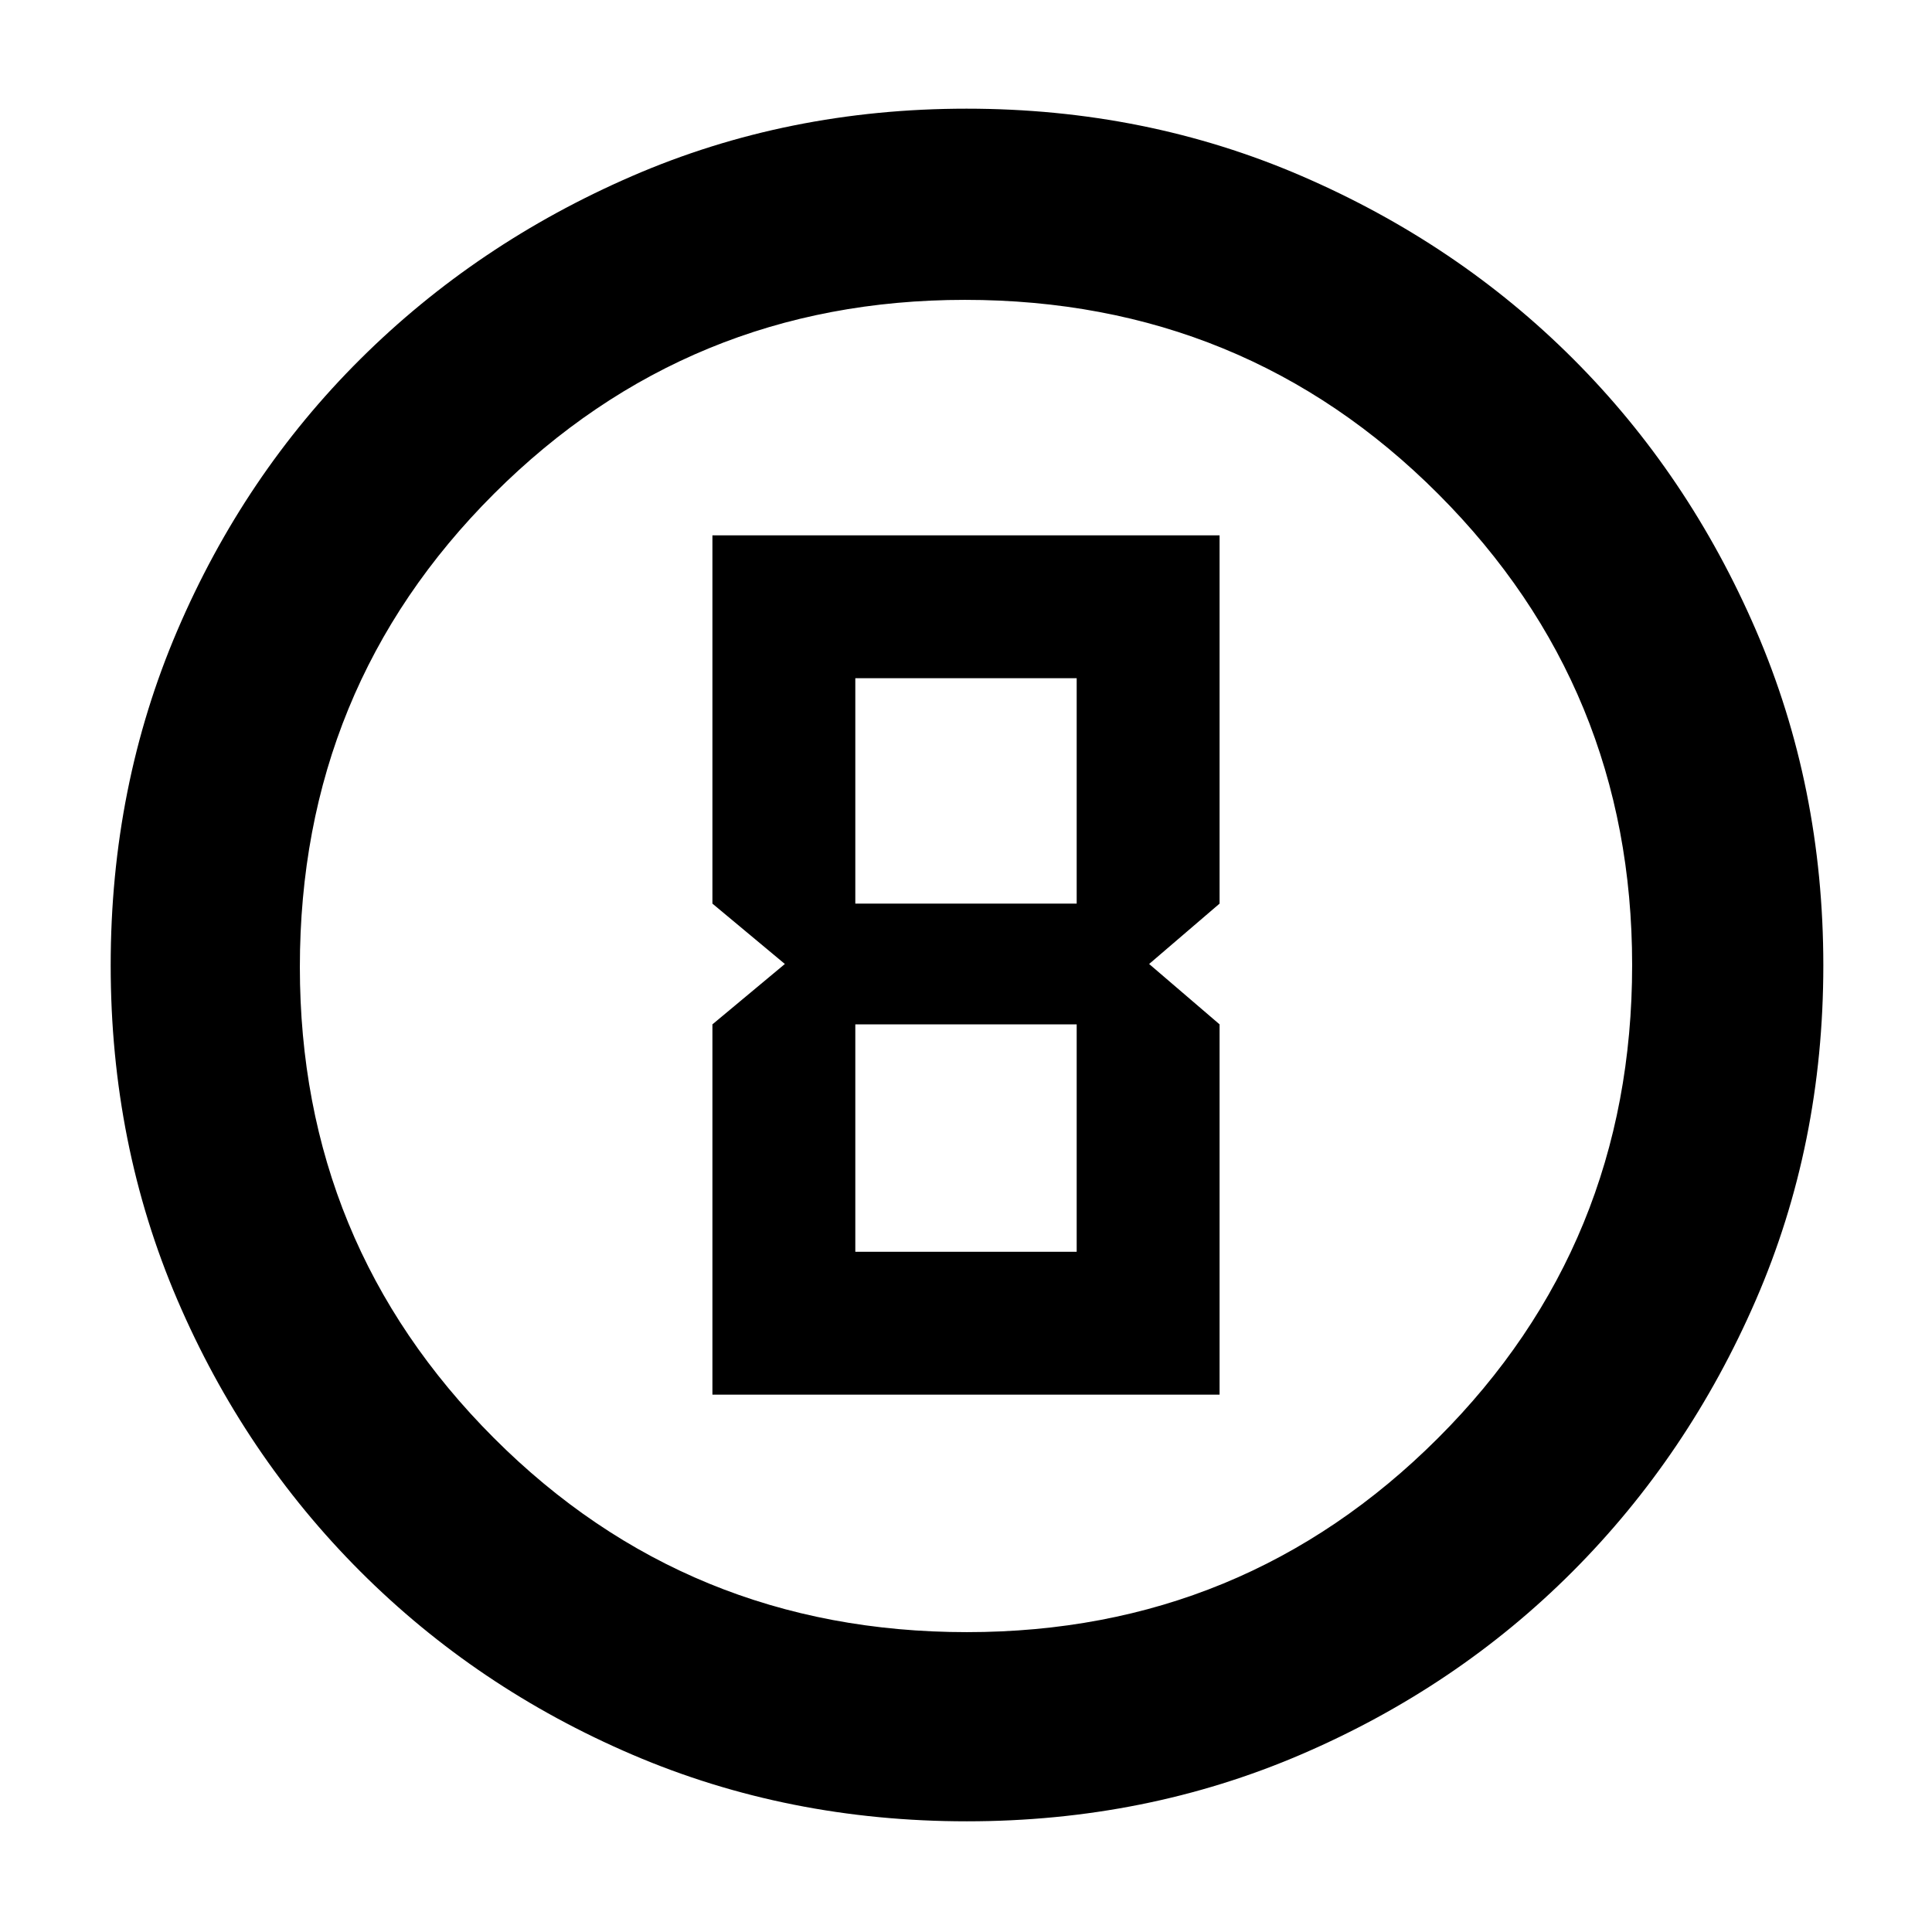 <svg xmlns="http://www.w3.org/2000/svg" width="48" height="48" viewBox="0 -960 960 960"><path d="M480.404-55q-88.872 0-166.125-33.084-77.254-33.083-135.183-91.012-57.929-57.929-91.012-135.119Q55-391.406 55-480.362q0-88.957 33.084-166.285 33.083-77.328 90.855-134.809 57.772-57.482 135.036-91.013Q391.238-906 480.279-906q89.04 0 166.486 33.454 77.446 33.453 134.853 90.802 57.407 57.349 90.895 134.877Q906-569.34 906-480.266q0 89.01-33.531 166.247-33.531 77.237-91.013 134.86-57.481 57.623-134.831 90.891Q569.276-55 480.404-55Zm.096-94q137.5 0 234-96.372T811-480.5q0-137.5-96.312-234Q618.375-811 479.5-811q-137.5 0-234 96.312Q149-618.375 149-479.5q0 137.5 96.372 234T480.5-149Zm-.5-331ZM354-267h252v-184l-35-30 35-30v-183H354v183l36 30-36 30v184Zm71-244v-112h110v112H425Zm0 173v-113h110v113H425Z"/></svg>